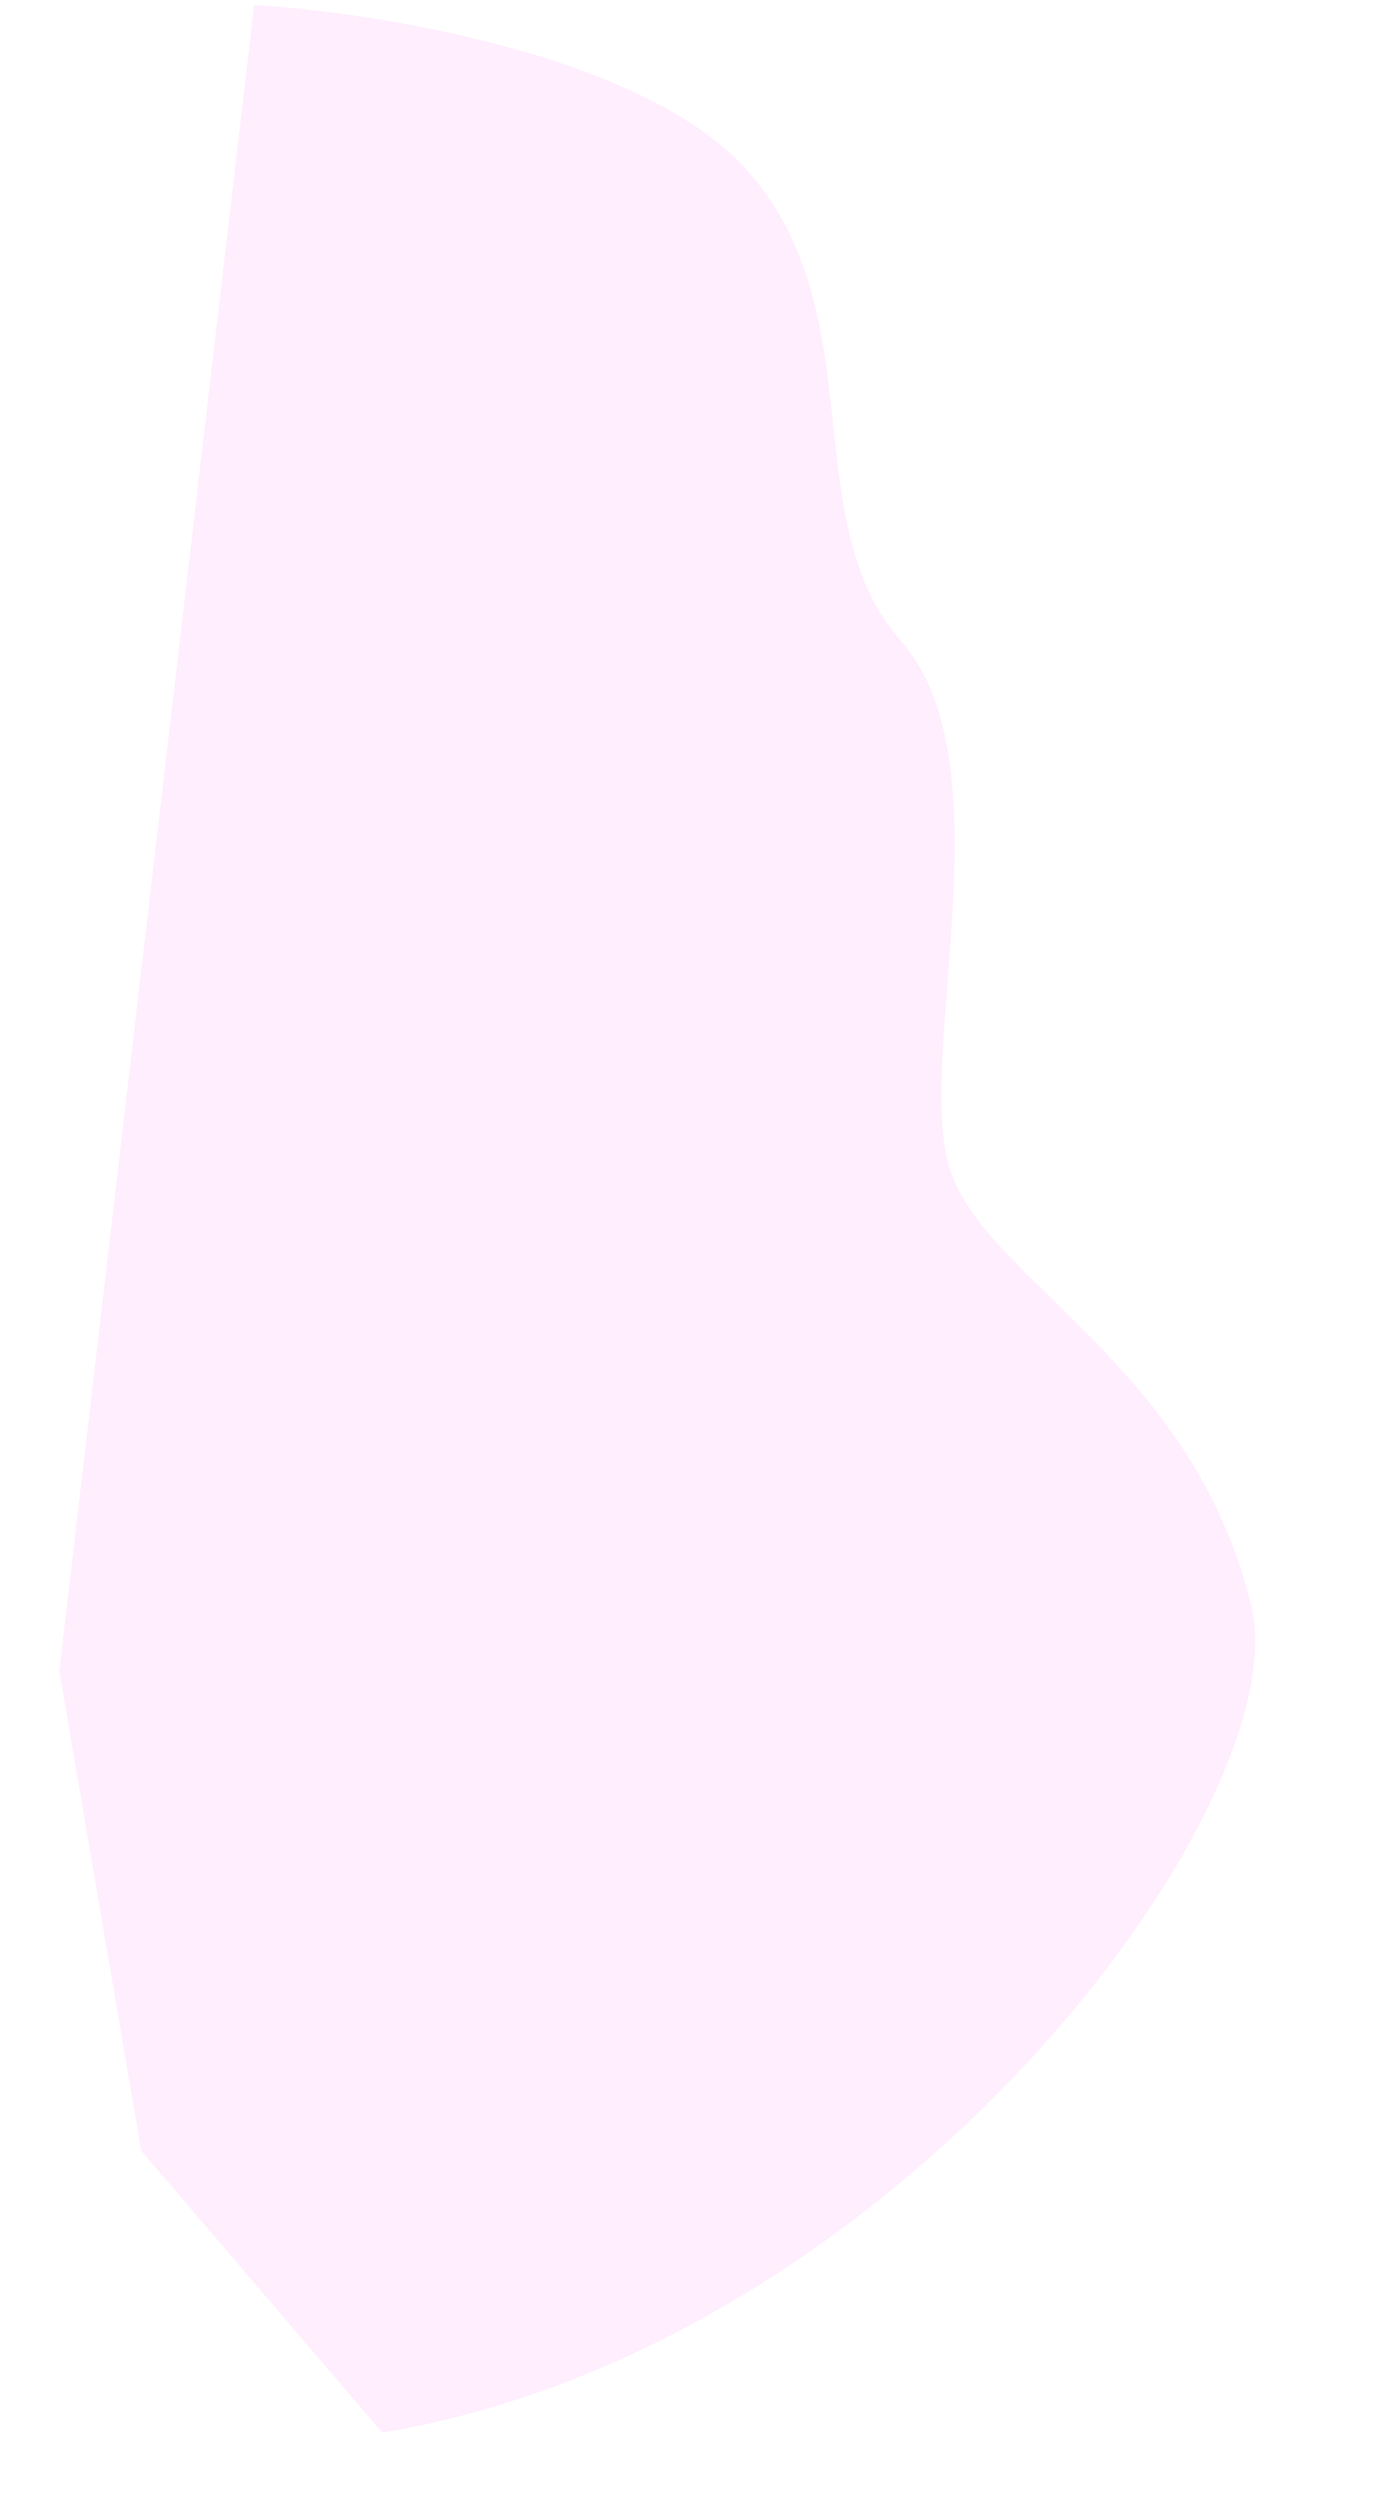 <svg width="355" height="641" viewBox="0 0 355 641" fill="none" xmlns="http://www.w3.org/2000/svg">
<path d="M321 412C332.959 462.333 231.096 601.5 98.054 623.717L36.225 551.438L15.214 428.429L65.198 1.294C96.299 3.102 165.092 14.071 191.462 43.476C224.424 80.233 203.816 133.445 231.096 164.359C258.376 195.273 235.301 269.091 243.245 298.435C251.189 327.779 306.051 349.084 321 412Z" fill="#FFD9FB" fill-opacity="0.45"/>
</svg>
